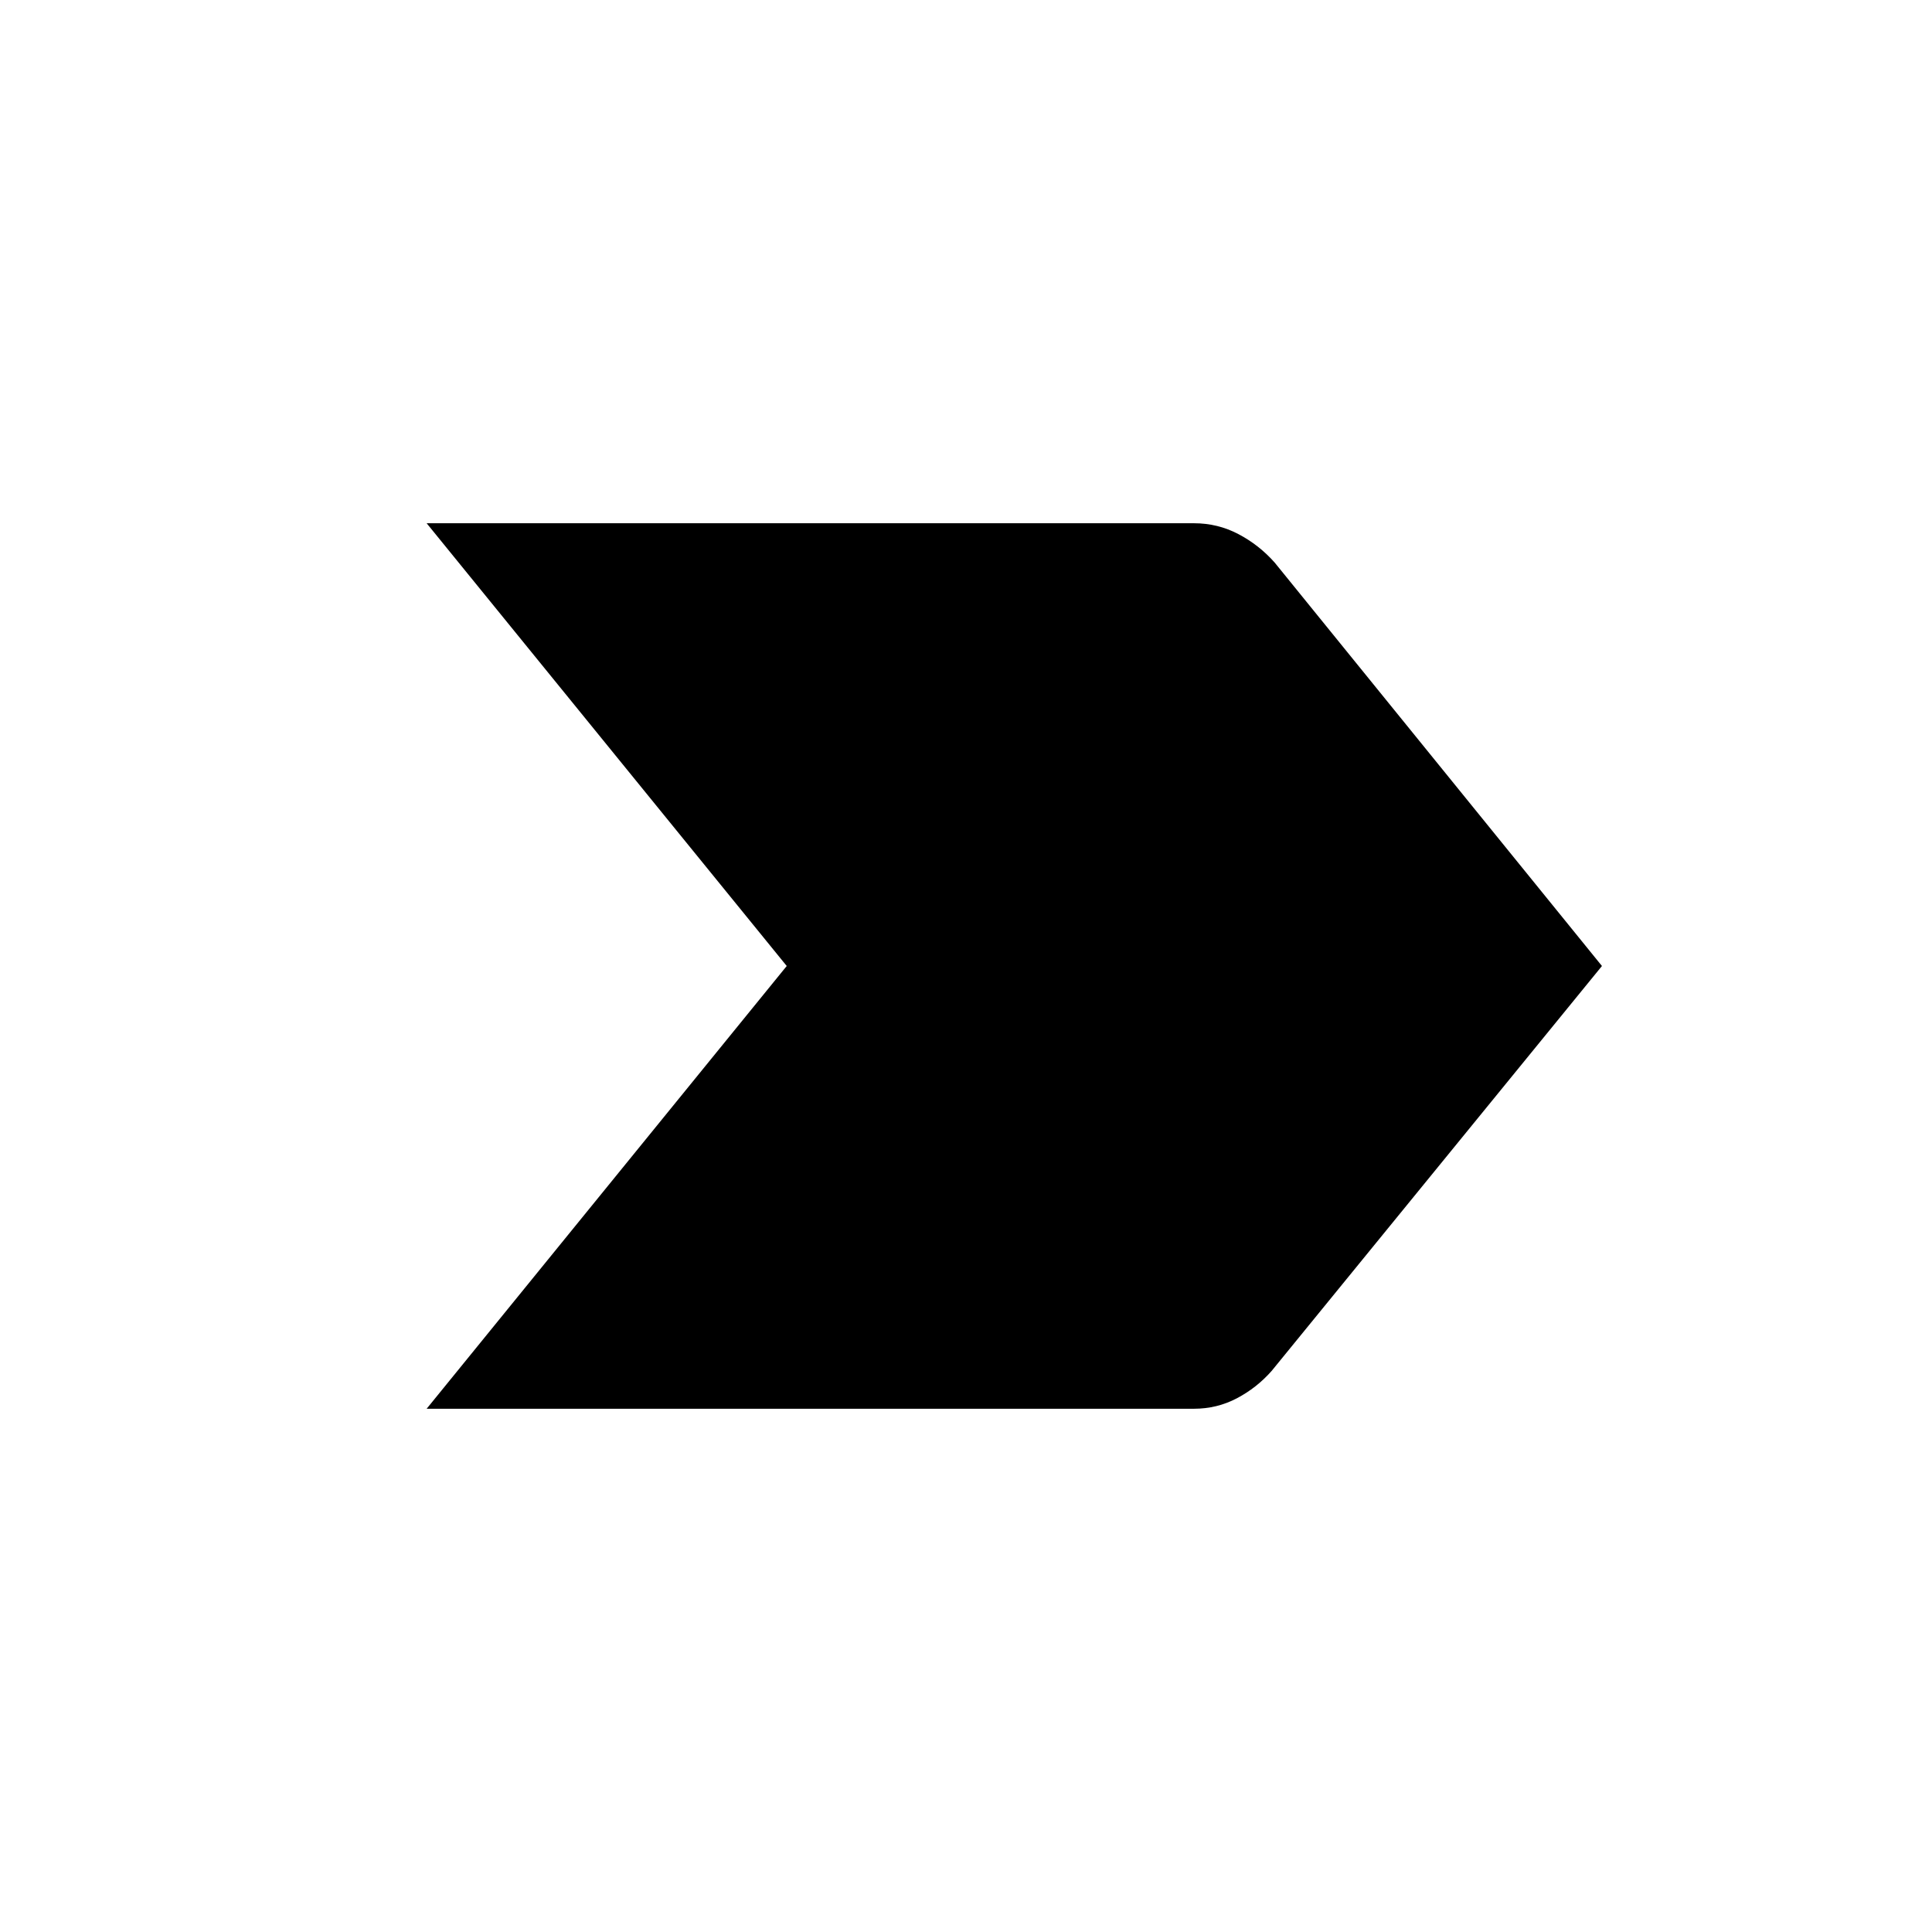 <svg xmlns="http://www.w3.org/2000/svg" height="20" viewBox="0 -960 960 960" width="20"><path d="m212-260 178.92-220L212-700h381.31q11.77 0 22.04 5.39 10.26 5.38 18.03 14.15L796-480 631.85-278.77q-7.39 8.38-17.27 13.58-9.89 5.19-21.27 5.19H212Z"/></svg>